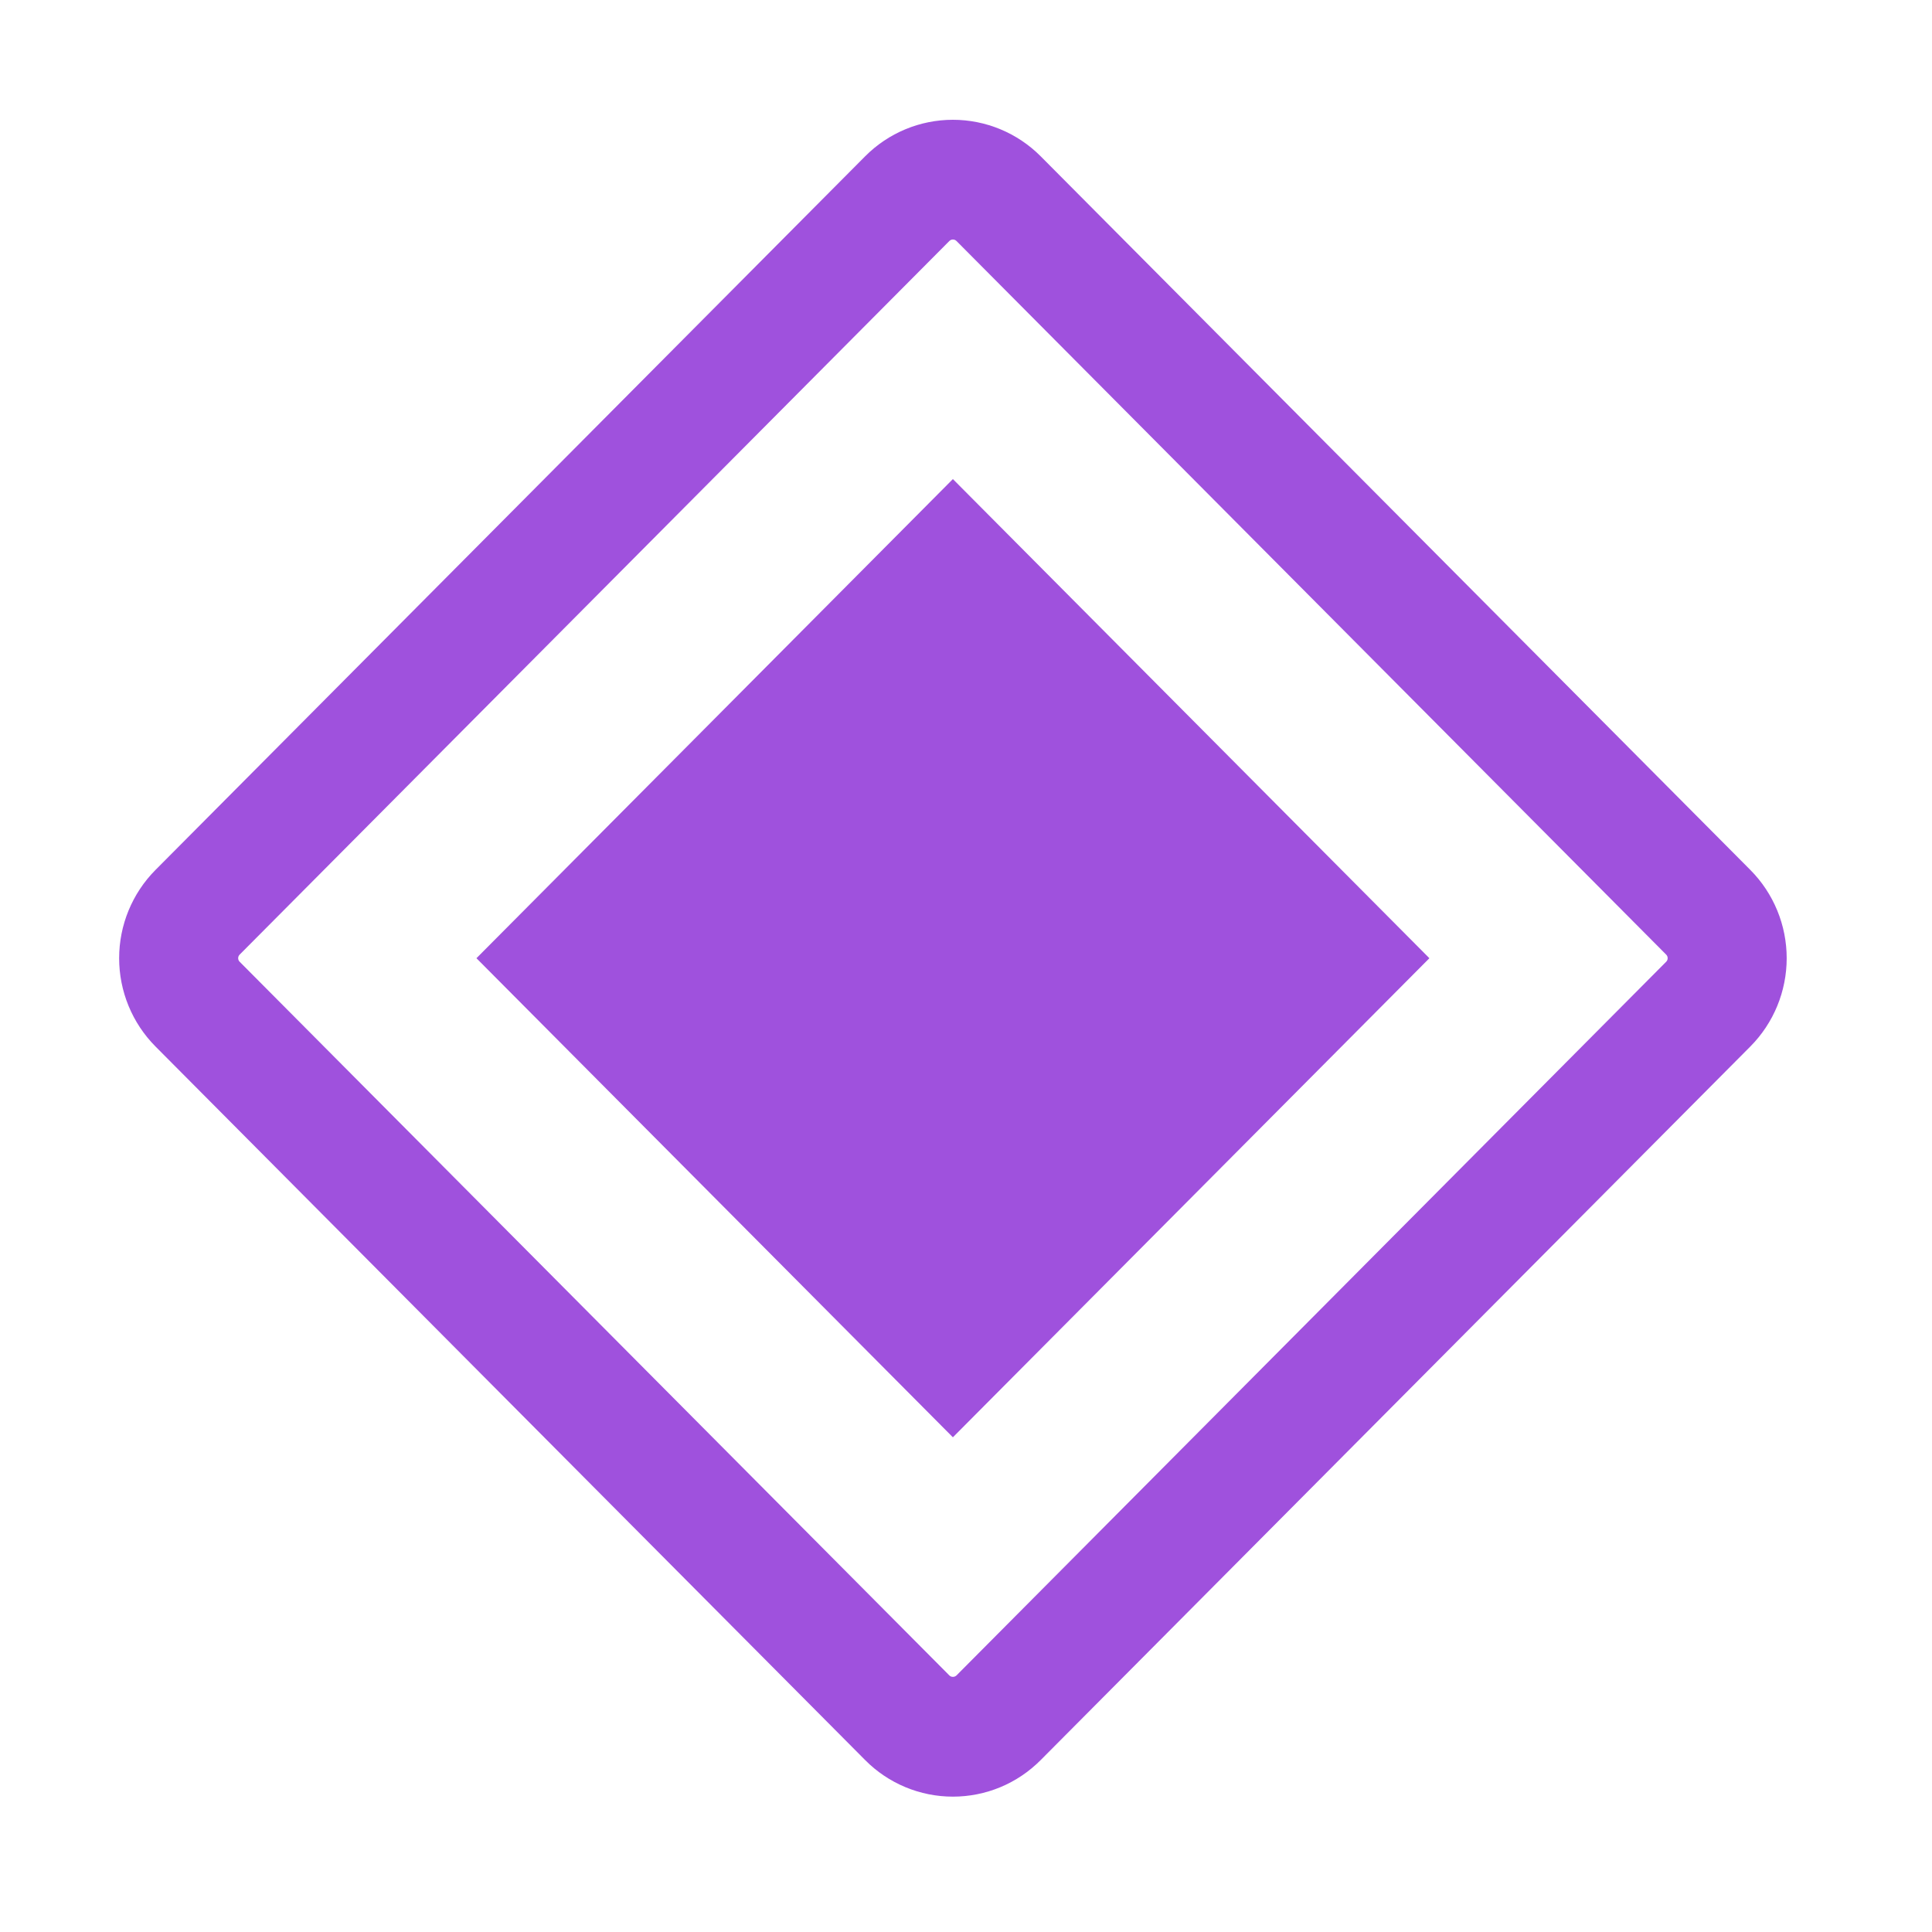 <svg width="33" height="33" viewBox="0 0 33 33" fill="none" xmlns="http://www.w3.org/2000/svg">
<path d="M16.276 8.183L8.138 16.367L16.276 24.55L24.415 16.367L16.276 8.183Z" fill="#9F51DD"/>
<path d="M16.276 30.688C15.998 30.688 15.722 30.633 15.465 30.526C15.208 30.419 14.974 30.262 14.778 30.064L2.655 17.874C2.258 17.474 2.035 16.932 2.035 16.367C2.035 15.802 2.258 15.26 2.655 14.86L14.778 2.669C15.175 2.27 15.714 2.046 16.276 2.046C16.838 2.046 17.377 2.27 17.775 2.669L29.898 14.86C30.295 15.26 30.518 15.802 30.518 16.367C30.518 16.932 30.295 17.474 29.898 17.874L17.775 30.064C17.578 30.262 17.345 30.419 17.088 30.526C16.83 30.633 16.555 30.688 16.276 30.688V30.688ZM16.276 4.091C16.254 4.091 16.232 4.1 16.216 4.116L4.093 16.306C4.077 16.322 4.068 16.344 4.068 16.367C4.068 16.389 4.077 16.411 4.093 16.427L16.216 28.618C16.232 28.634 16.254 28.642 16.276 28.642C16.299 28.642 16.32 28.634 16.337 28.618L28.46 16.427C28.476 16.411 28.485 16.389 28.485 16.367C28.485 16.344 28.476 16.322 28.46 16.306L16.337 4.116C16.321 4.1 16.299 4.091 16.276 4.091V4.091Z" fill="#9F51DD"/>
</svg>
